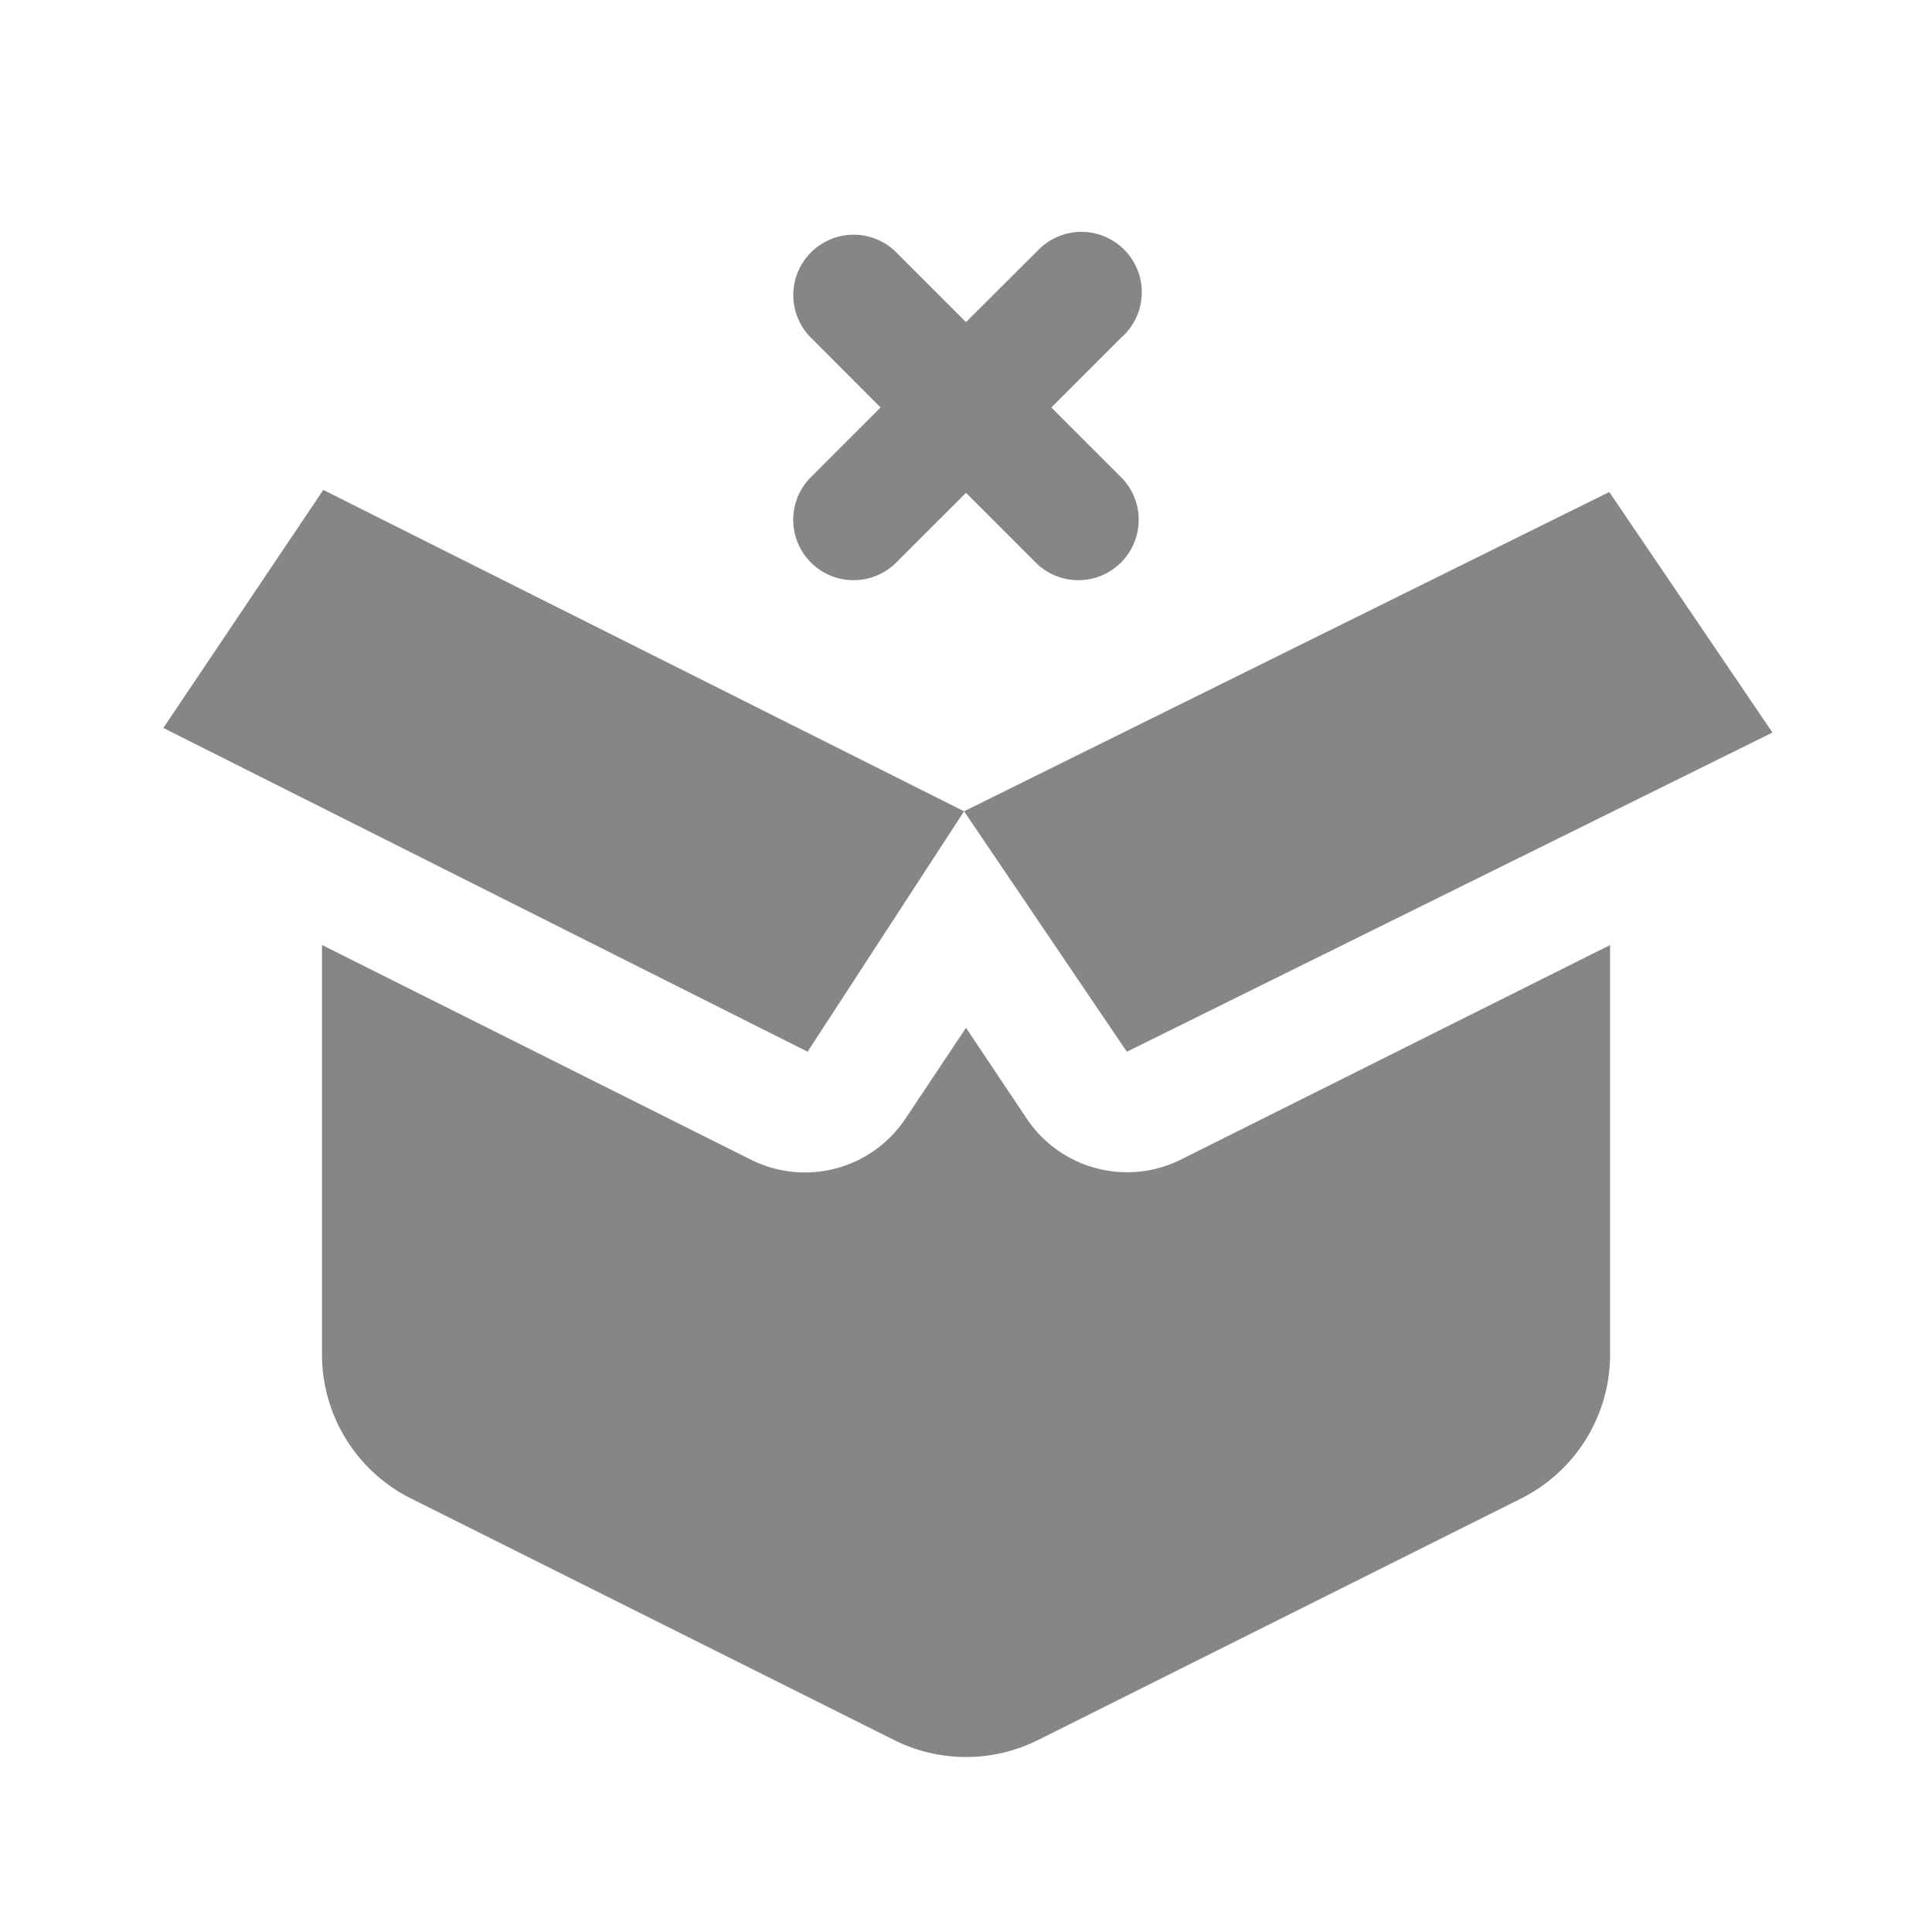 <svg width="24" height="24" fill="none" xmlns="http://www.w3.org/2000/svg">
    <path d="M13.945 4.179a.75.75 0 1 0-1.06-1.06L12 4.001l-.884-.884a.75.75 0 0 0-1.06 1.06l.883.885-.884.884a.75.75 0 0 0 1.06 1.06l.885-.884.884.884a.75.75 0 0 0 1.06-1.06l-.884-.884.884-.884ZM4.016 6.086l7.96 3.992-1.944 2.987-8.003-4.022 1.987-2.957ZM11.976 10.078l8.015-3.966L22.018 9.1l-8.02 3.965-2.022-2.987Z" fill="#868686"/>
    <path d="M4 11.74v5.087a2 2 0 0 0 1.106 1.788l6 3a2 2 0 0 0 1.789 0l6-3a2 2 0 0 0 1.106-1.788V11.74l-5.33 2.664a1.5 1.5 0 0 1-1.918-.51L12 12.768l-.752 1.128a1.5 1.5 0 0 1-1.92.51L4.002 11.74Z" fill="#868686"/>
</svg>

